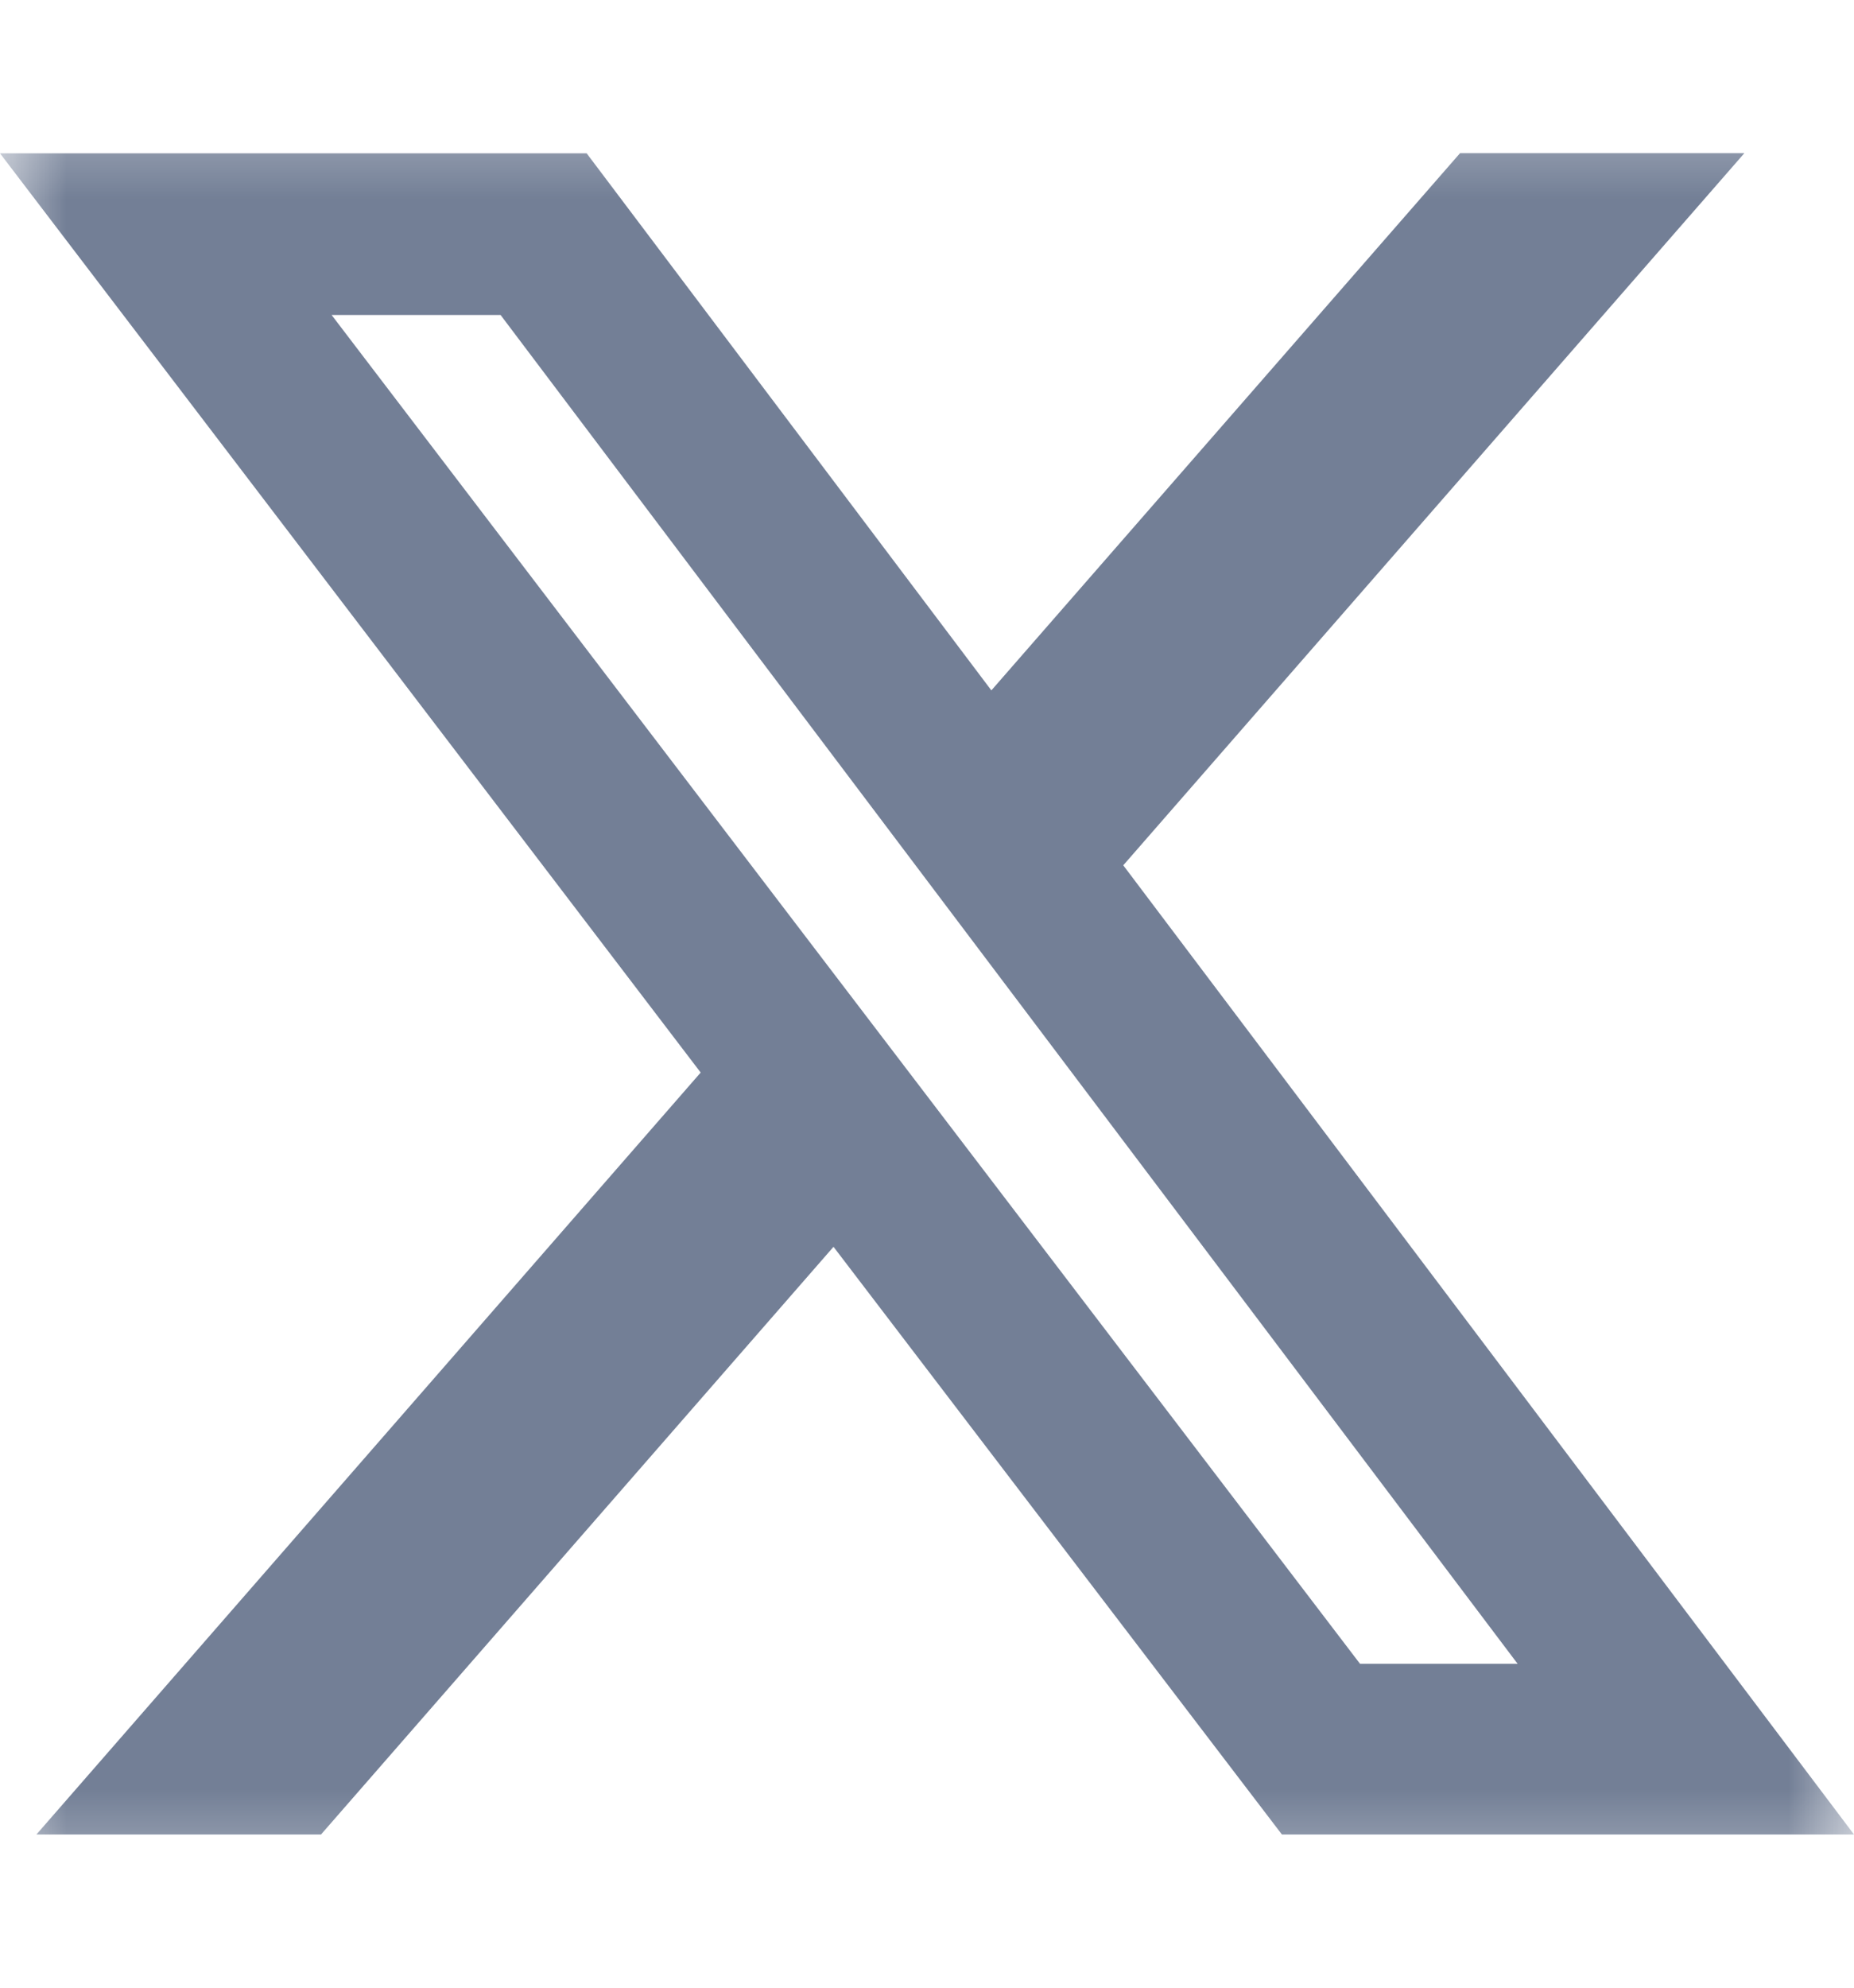 <svg width="14" height="15" viewBox="0 0 14 15" fill="none" xmlns="http://www.w3.org/2000/svg">
<mask id="mask0_3_38" style="mask-type:luminance" maskUnits="userSpaceOnUse" x="0" y="0" width="14" height="15">
<path d="M0 0.5H14V14.5H0V0.5Z" fill="white"/>
</mask>
<g mask="url(#mask0_3_38)">
<path d="M11.025 1.156H13.172L8.482 6.53L14 13.844H9.68L6.294 9.409L2.424 13.844H0.275L5.291 8.094L0 1.157H4.43L7.486 5.21L11.025 1.156ZM10.27 12.556H11.46L3.78 2.377H2.504L10.27 12.556Z" fill="#737F96"/>
</g>
</svg>
